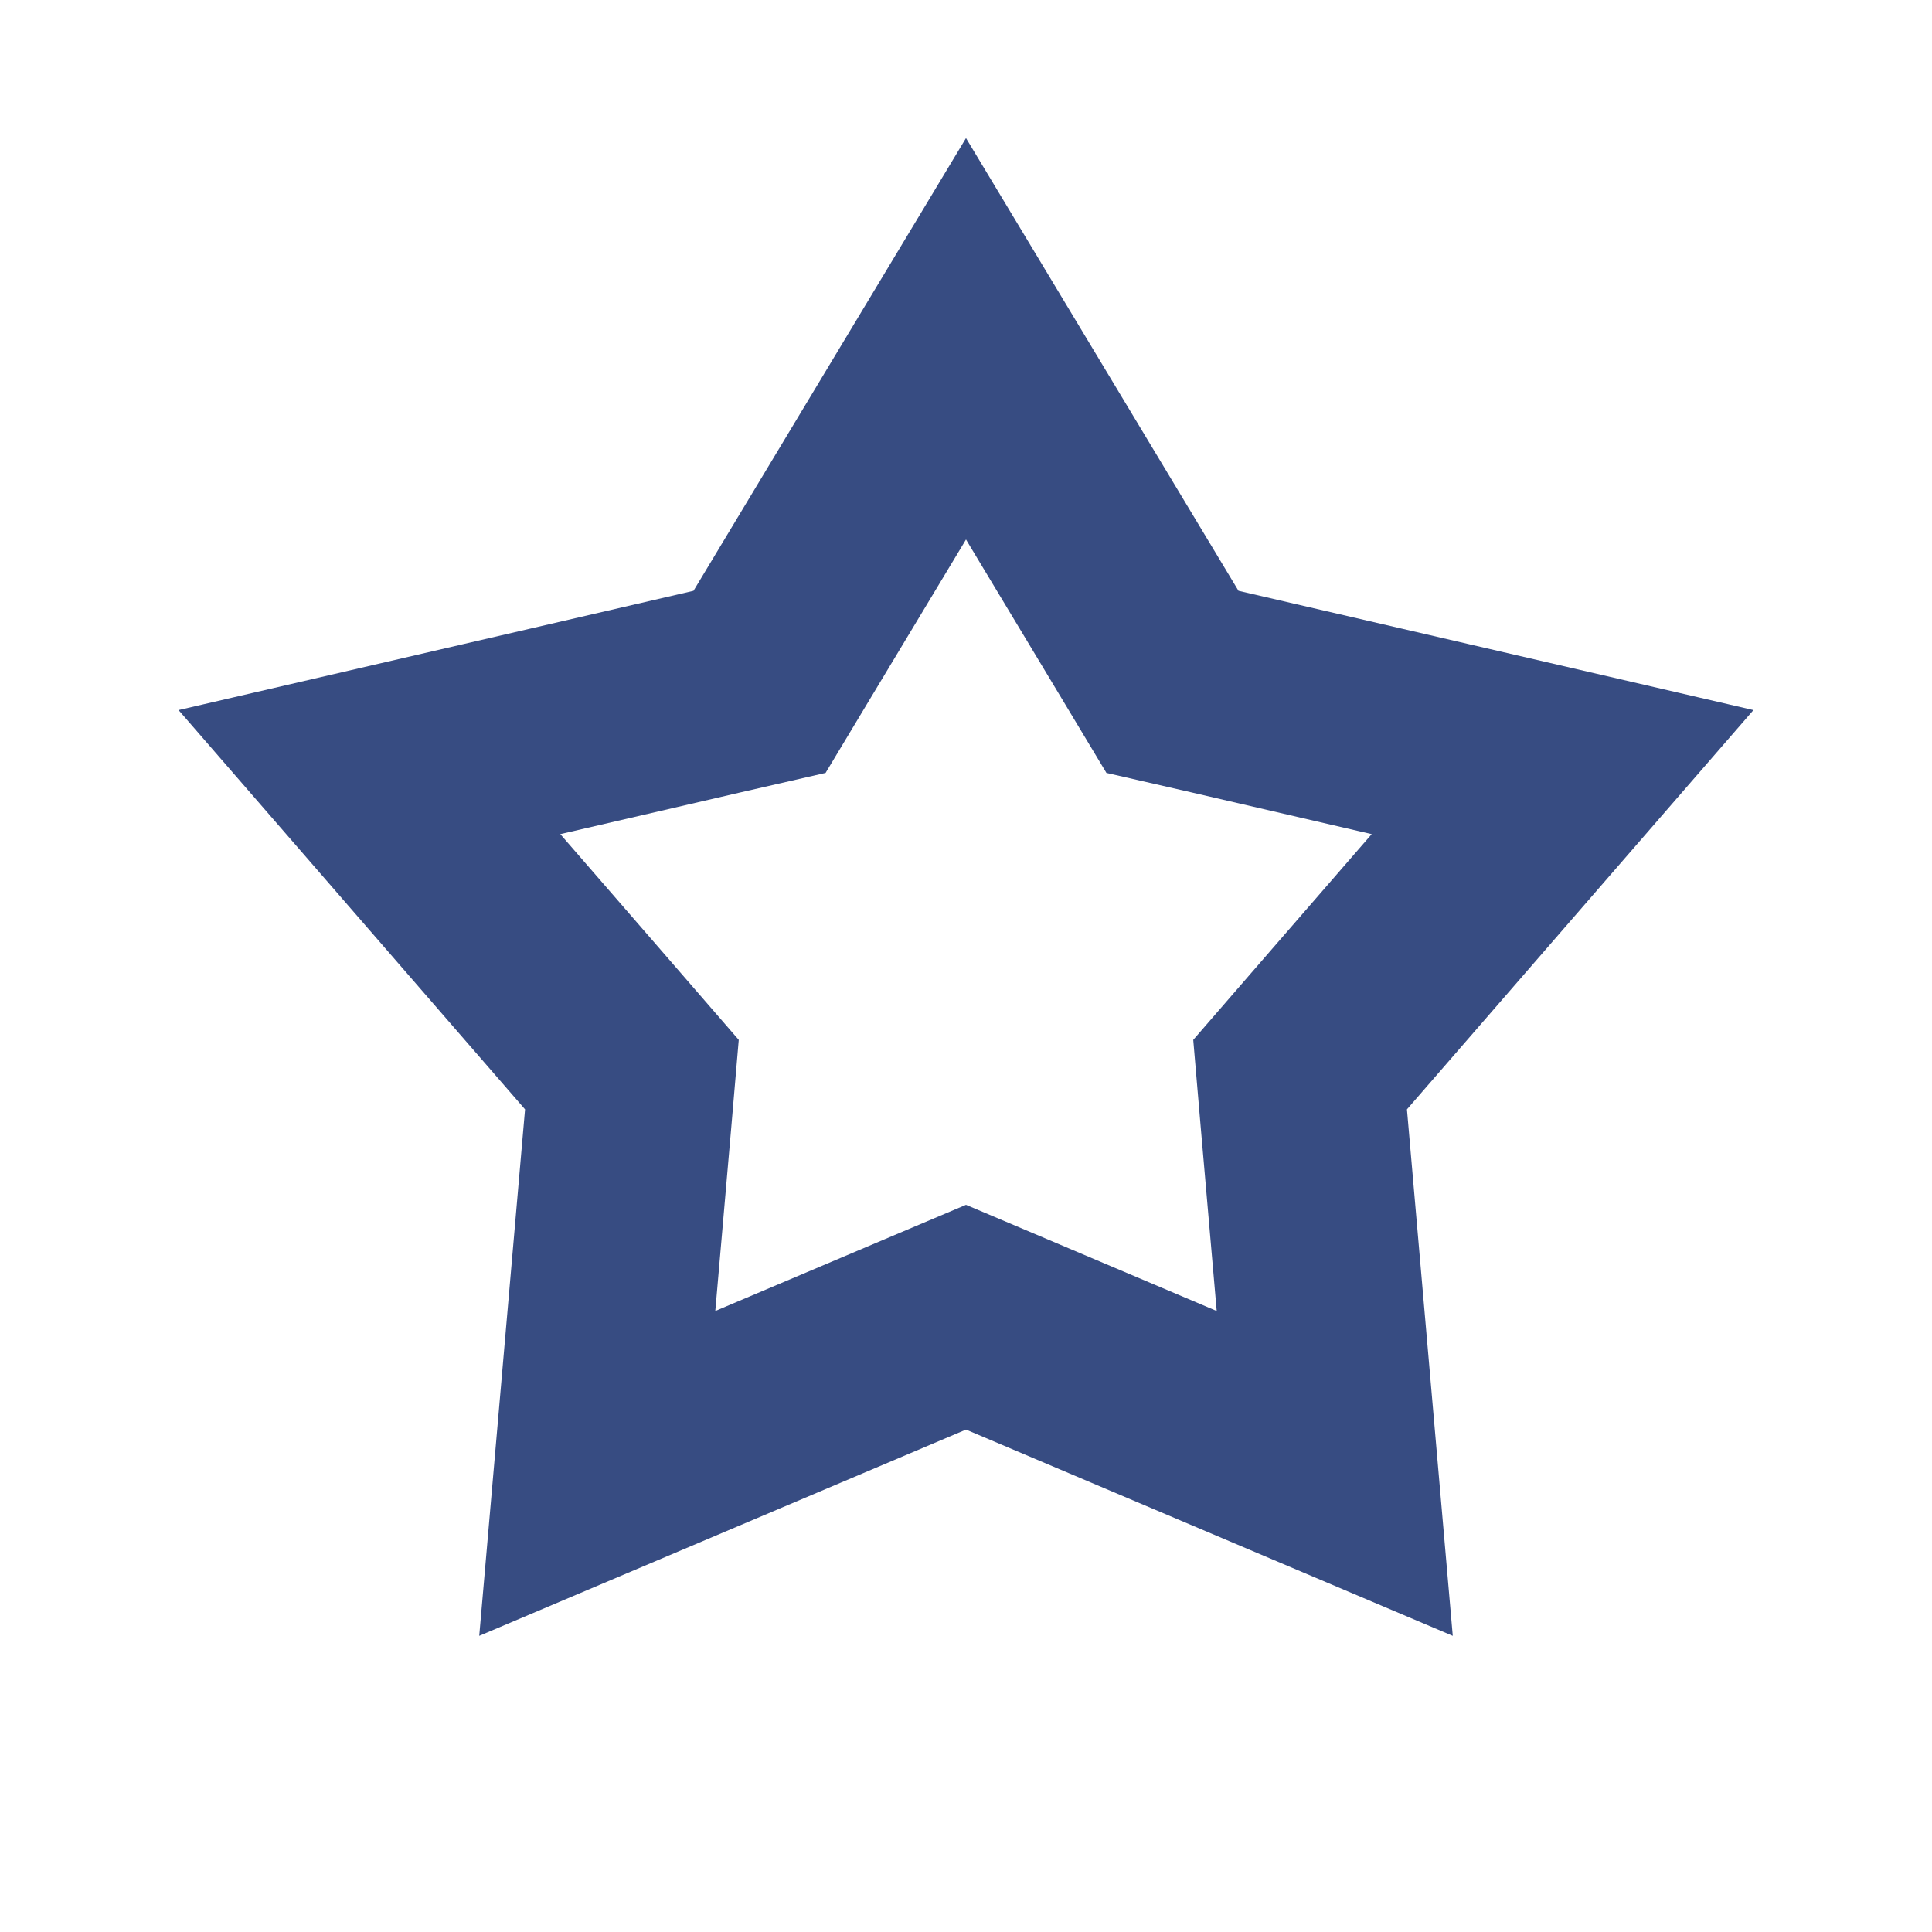 <svg width="14" height="14" viewBox="0 0 14 14" fill="none" xmlns="http://www.w3.org/2000/svg">
<path d="M7 2.455L8.332 4.668L8.496 4.941L8.806 5.012L11.323 5.595L9.629 7.547L9.421 7.787L9.448 8.103L9.672 10.677L7.293 9.669L7 9.545L6.707 9.669L4.328 10.677L4.552 8.103L4.579 7.787L4.371 7.547L2.677 5.595L5.194 5.012L5.504 4.941L5.668 4.668L7 2.455Z" stroke="#374C82" stroke-width="1.5"/>
</svg>
